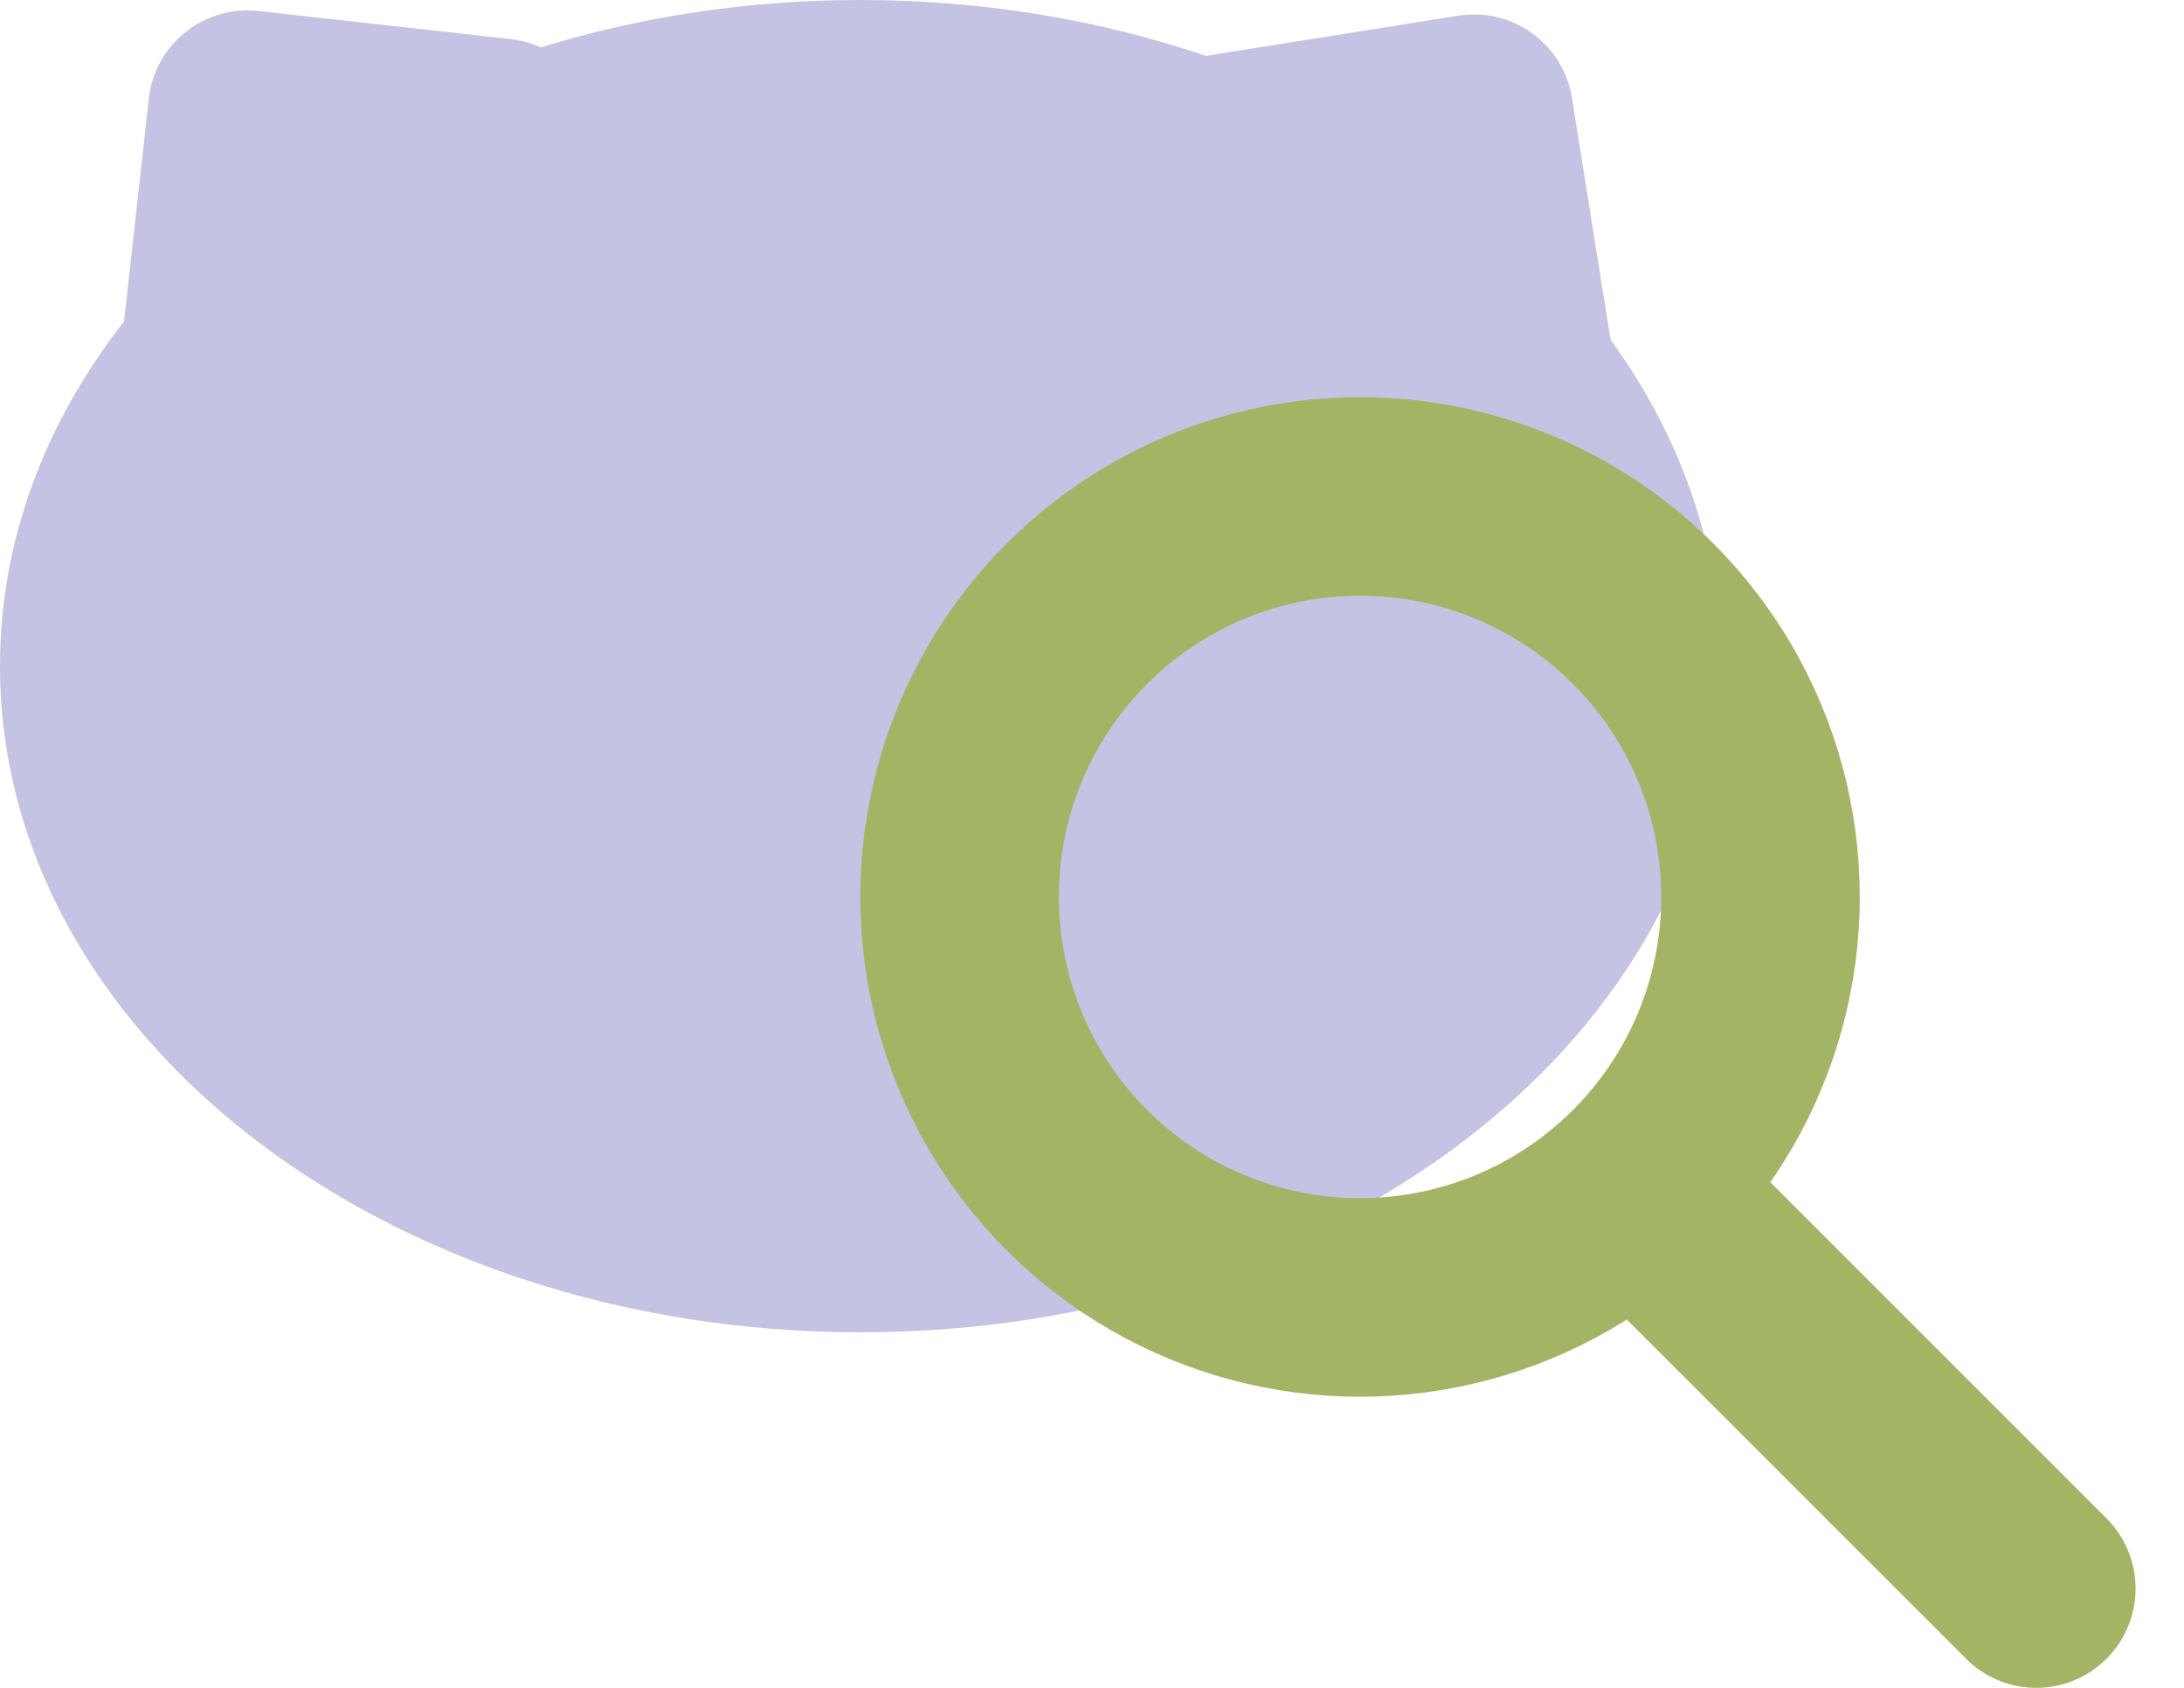 <svg width="22" height="17" viewBox="0 0 22 17" fill="none" xmlns="http://www.w3.org/2000/svg">
<path fill-rule="evenodd" clip-rule="evenodd" d="M17.333 6.71C17.333 10.415 13.453 13.419 8.667 13.419C3.88 13.419 0 10.415 0 6.71C0 5.439 0.456 4.251 1.249 3.238L1.499 0.994C1.56 0.445 2.054 0.05 2.603 0.111L5.139 0.393C5.248 0.405 5.352 0.435 5.446 0.478C6.442 0.17 7.529 0 8.667 0C9.905 0 11.082 0.201 12.148 0.563C12.155 0.562 12.163 0.561 12.17 0.559L14.69 0.158C15.235 0.071 15.748 0.442 15.835 0.988L16.219 3.393C16.22 3.402 16.222 3.412 16.223 3.421C16.93 4.393 17.333 5.515 17.333 6.71Z" fill="#C4C3E3"/>
<circle cx="13.7" cy="9.034" r="4.034" stroke="#A3B565" stroke-width="2"/>
<path d="M16.802 12.291L20.512 16" stroke="#A3B565" stroke-width="2" stroke-linecap="round"/>
</svg>
